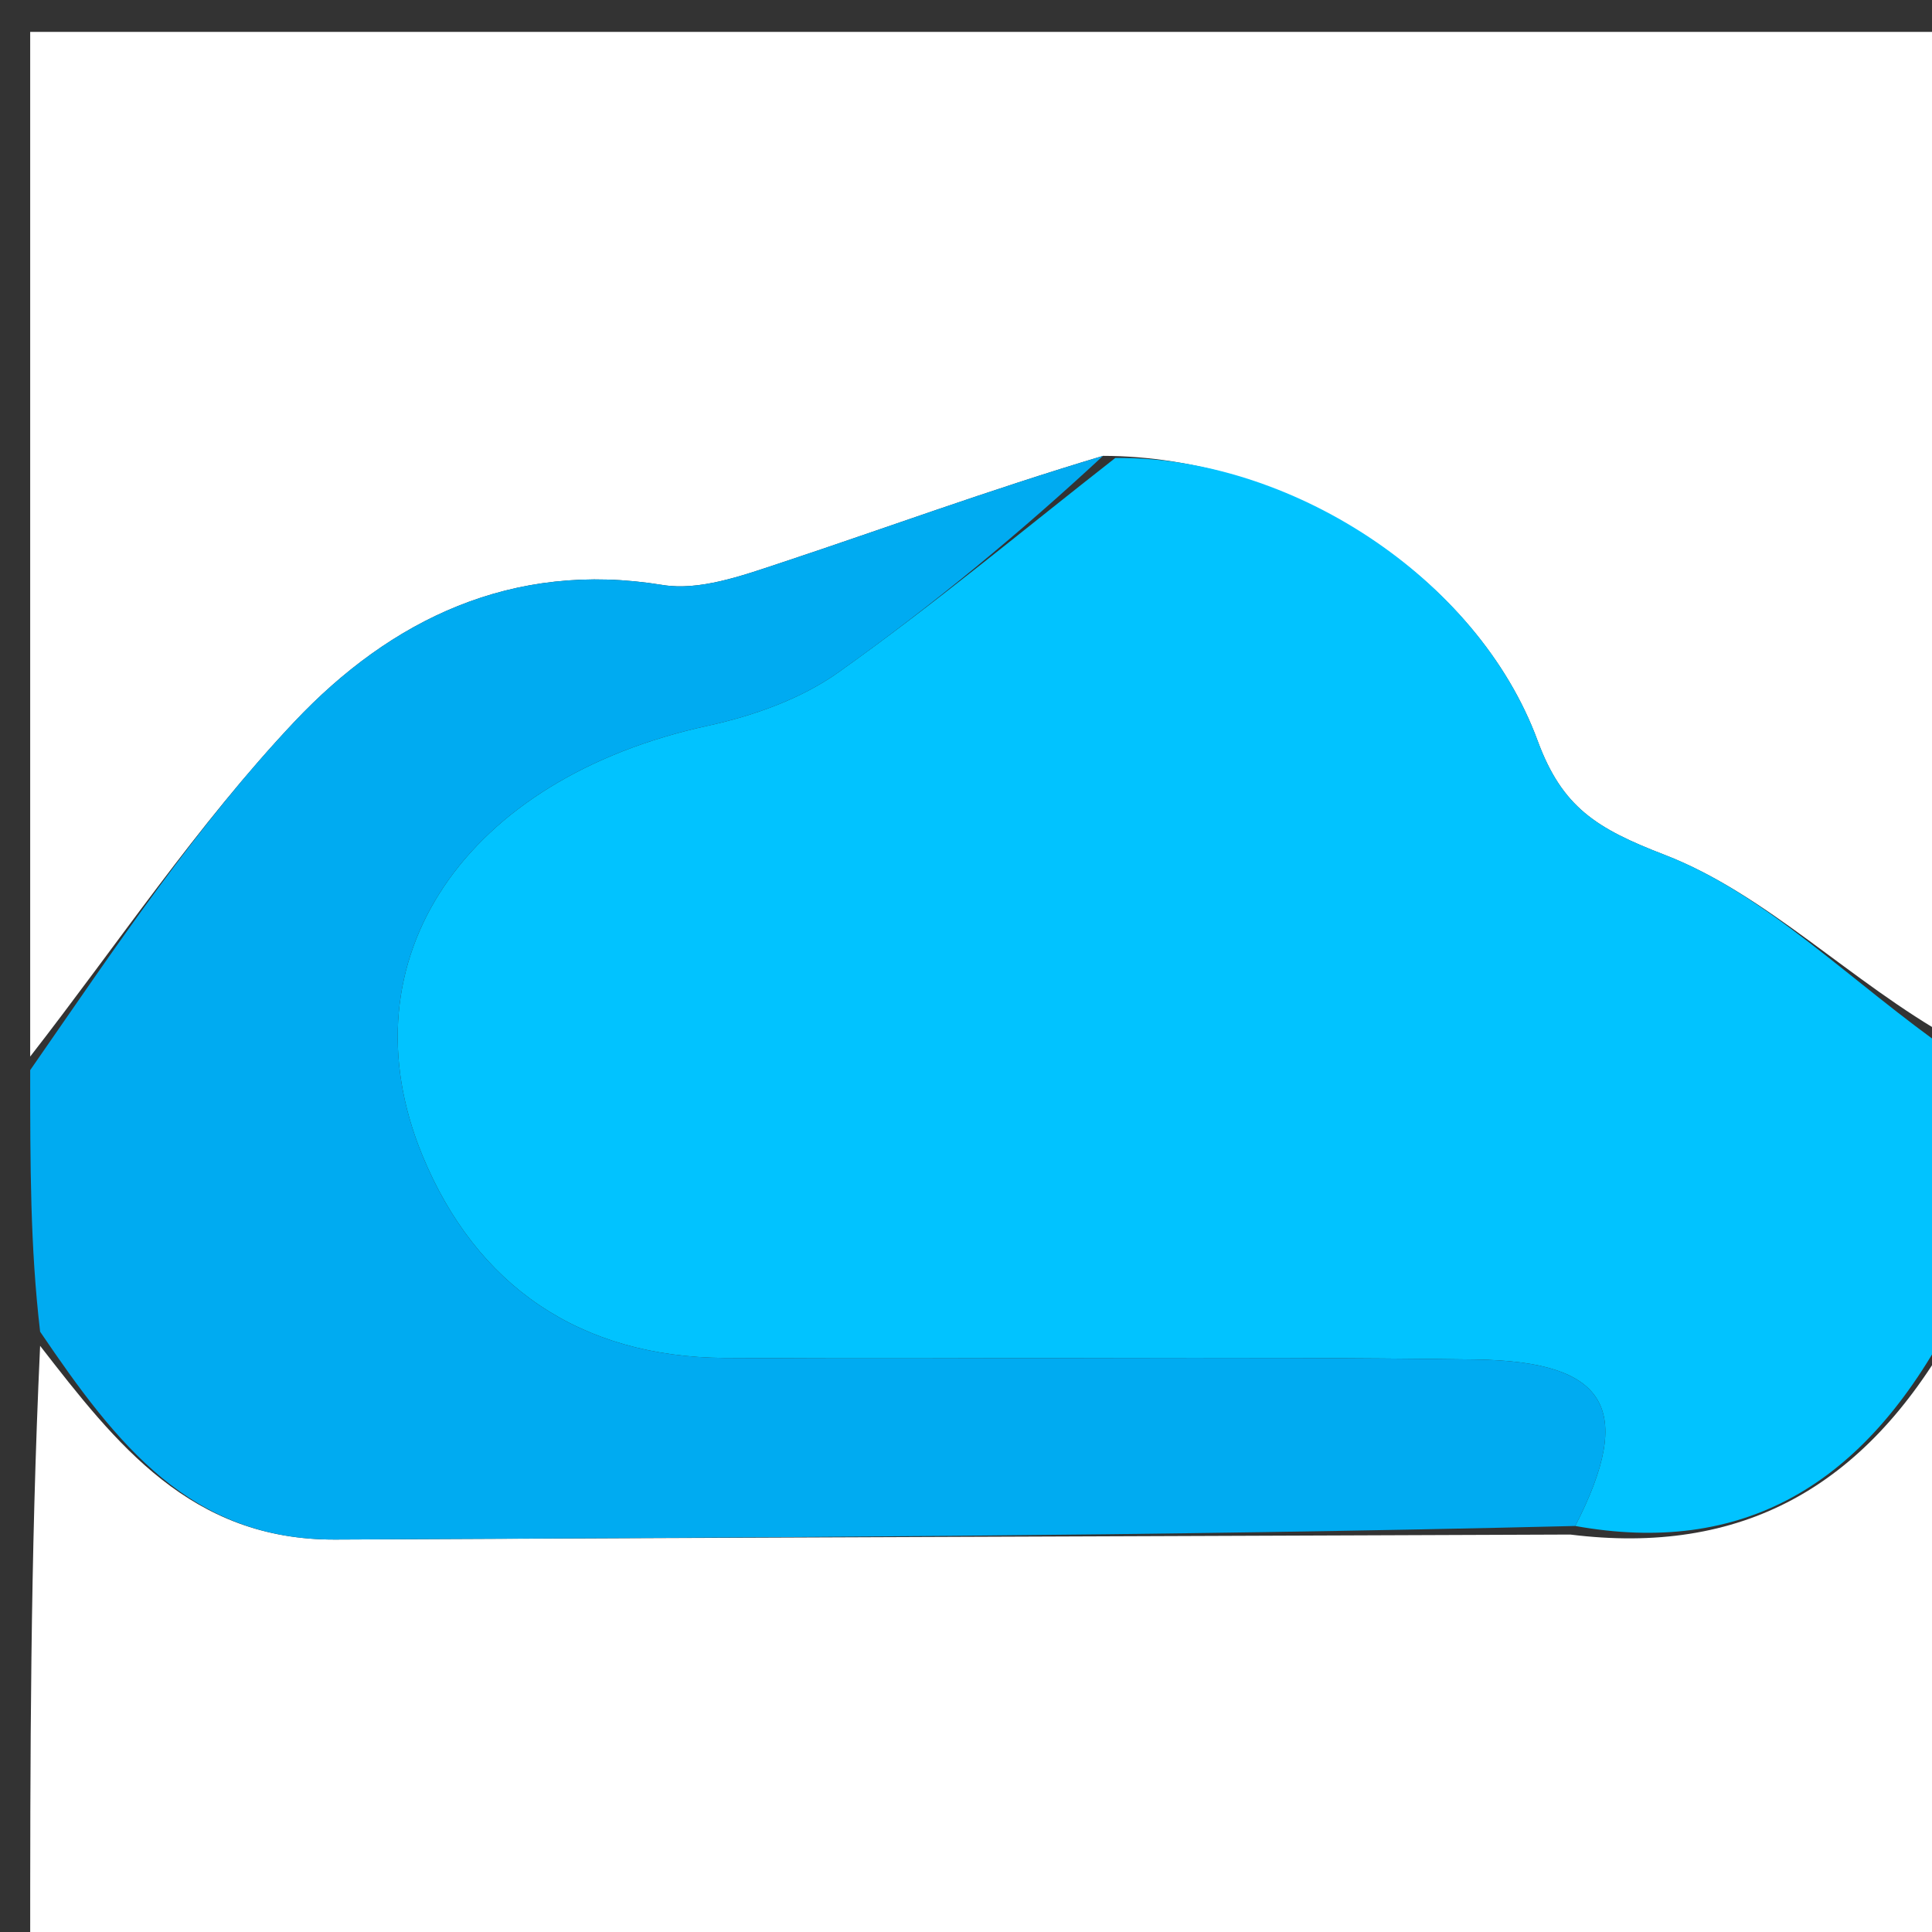 <svg version="1.1" id="Layer_1" xmlns="http://www.w3.org/2000/svg" xmlns:xlink="http://www.w3.org/1999/xlink" x="0px" y="0px"
	 width="100%" viewBox="0 0 64 64" enable-background="new 0 0 64 64" xml:space="preserve">
<rect x="0" y="0" width="64" height="64" fill="#333333" stroke="none"/>
<path fill="#FFFFFF" opacity="1" stroke="none" 
	d="
M1,35 
	C1,23.704 1,12.409 1,1.057 
	C22.225,1.057 43.449,1.057 65,1.057 
	C65,12.019 65,23.041 64.671,34.412 
	C61.305,32.533 58.529,29.624 55.137,28.315 
	C52.883,27.446 51.75,26.743 50.936,24.537 
	C48.936,19.113 42.717,15.111 36.54,15.101 
	C32.694,16.252 29.27,17.519 25.806,18.665 
	C24.567,19.075 23.168,19.577 21.95,19.378 
	C16.961,18.56 12.936,20.535 9.751,23.91 
	C6.533,27.323 3.893,31.281 1,35 
z"/>
<path fill="#01C3FF" opacity="1" stroke="none" 
	d="
M36.946,15.17 
	C42.717,15.111 48.936,19.113 50.936,24.537 
	C51.75,26.743 52.883,27.446 55.137,28.315 
	C58.529,29.624 61.305,32.533 64.671,34.881 
	C65,37.7 65,40.4 64.672,43.668 
	C61.76,49.283 57.682,51.54 52.183,50.55 
	C54.17,46.67 53.243,45.098 48.888,45.035 
	C40.593,44.917 32.295,45.039 23.999,44.984 
	C19.232,44.952 15.779,42.611 13.991,38.27 
	C11.31,31.757 15.429,25.783 23.45,24.041 
	C24.955,23.714 26.532,23.155 27.771,22.274 
	C30.922,20.036 33.899,17.554 36.946,15.17 
z"/>
<path fill="#FFFFFF" opacity="1" stroke="none" 
	d="
M52.018,50.834 
	C57.682,51.54 61.76,49.283 64.672,44.118 
	C65,50.971 65,57.942 65,64.956 
	C43.784,64.956 22.569,64.956 1,64.956 
	C1,58.317 1,51.627 1.329,44.583 
	C3.85,47.827 6.312,51.024 11.119,51 
	C24.752,50.932 38.385,50.888 52.018,50.834 
z"/>
<path fill="#00ABF1" opacity="1" stroke="none" 
	d="
M52.183,50.55 
	C38.385,50.888 24.752,50.932 11.119,51 
	C6.312,51.024 3.85,47.827 1.329,44.114 
	C1,41.3 1,38.6 1,35.45 
	C3.893,31.281 6.533,27.323 9.751,23.91 
	C12.936,20.535 16.961,18.56 21.95,19.378 
	C23.168,19.577 24.567,19.075 25.806,18.665 
	C29.27,17.519 32.694,16.252 36.54,15.101 
	C33.899,17.554 30.922,20.036 27.771,22.274 
	C26.532,23.155 24.955,23.714 23.45,24.041 
	C15.429,25.783 11.31,31.757 13.991,38.27 
	C15.779,42.611 19.232,44.952 23.999,44.984 
	C32.295,45.039 40.593,44.917 48.888,45.035 
	C53.243,45.098 54.17,46.67 52.183,50.55 
z"/>
</svg>